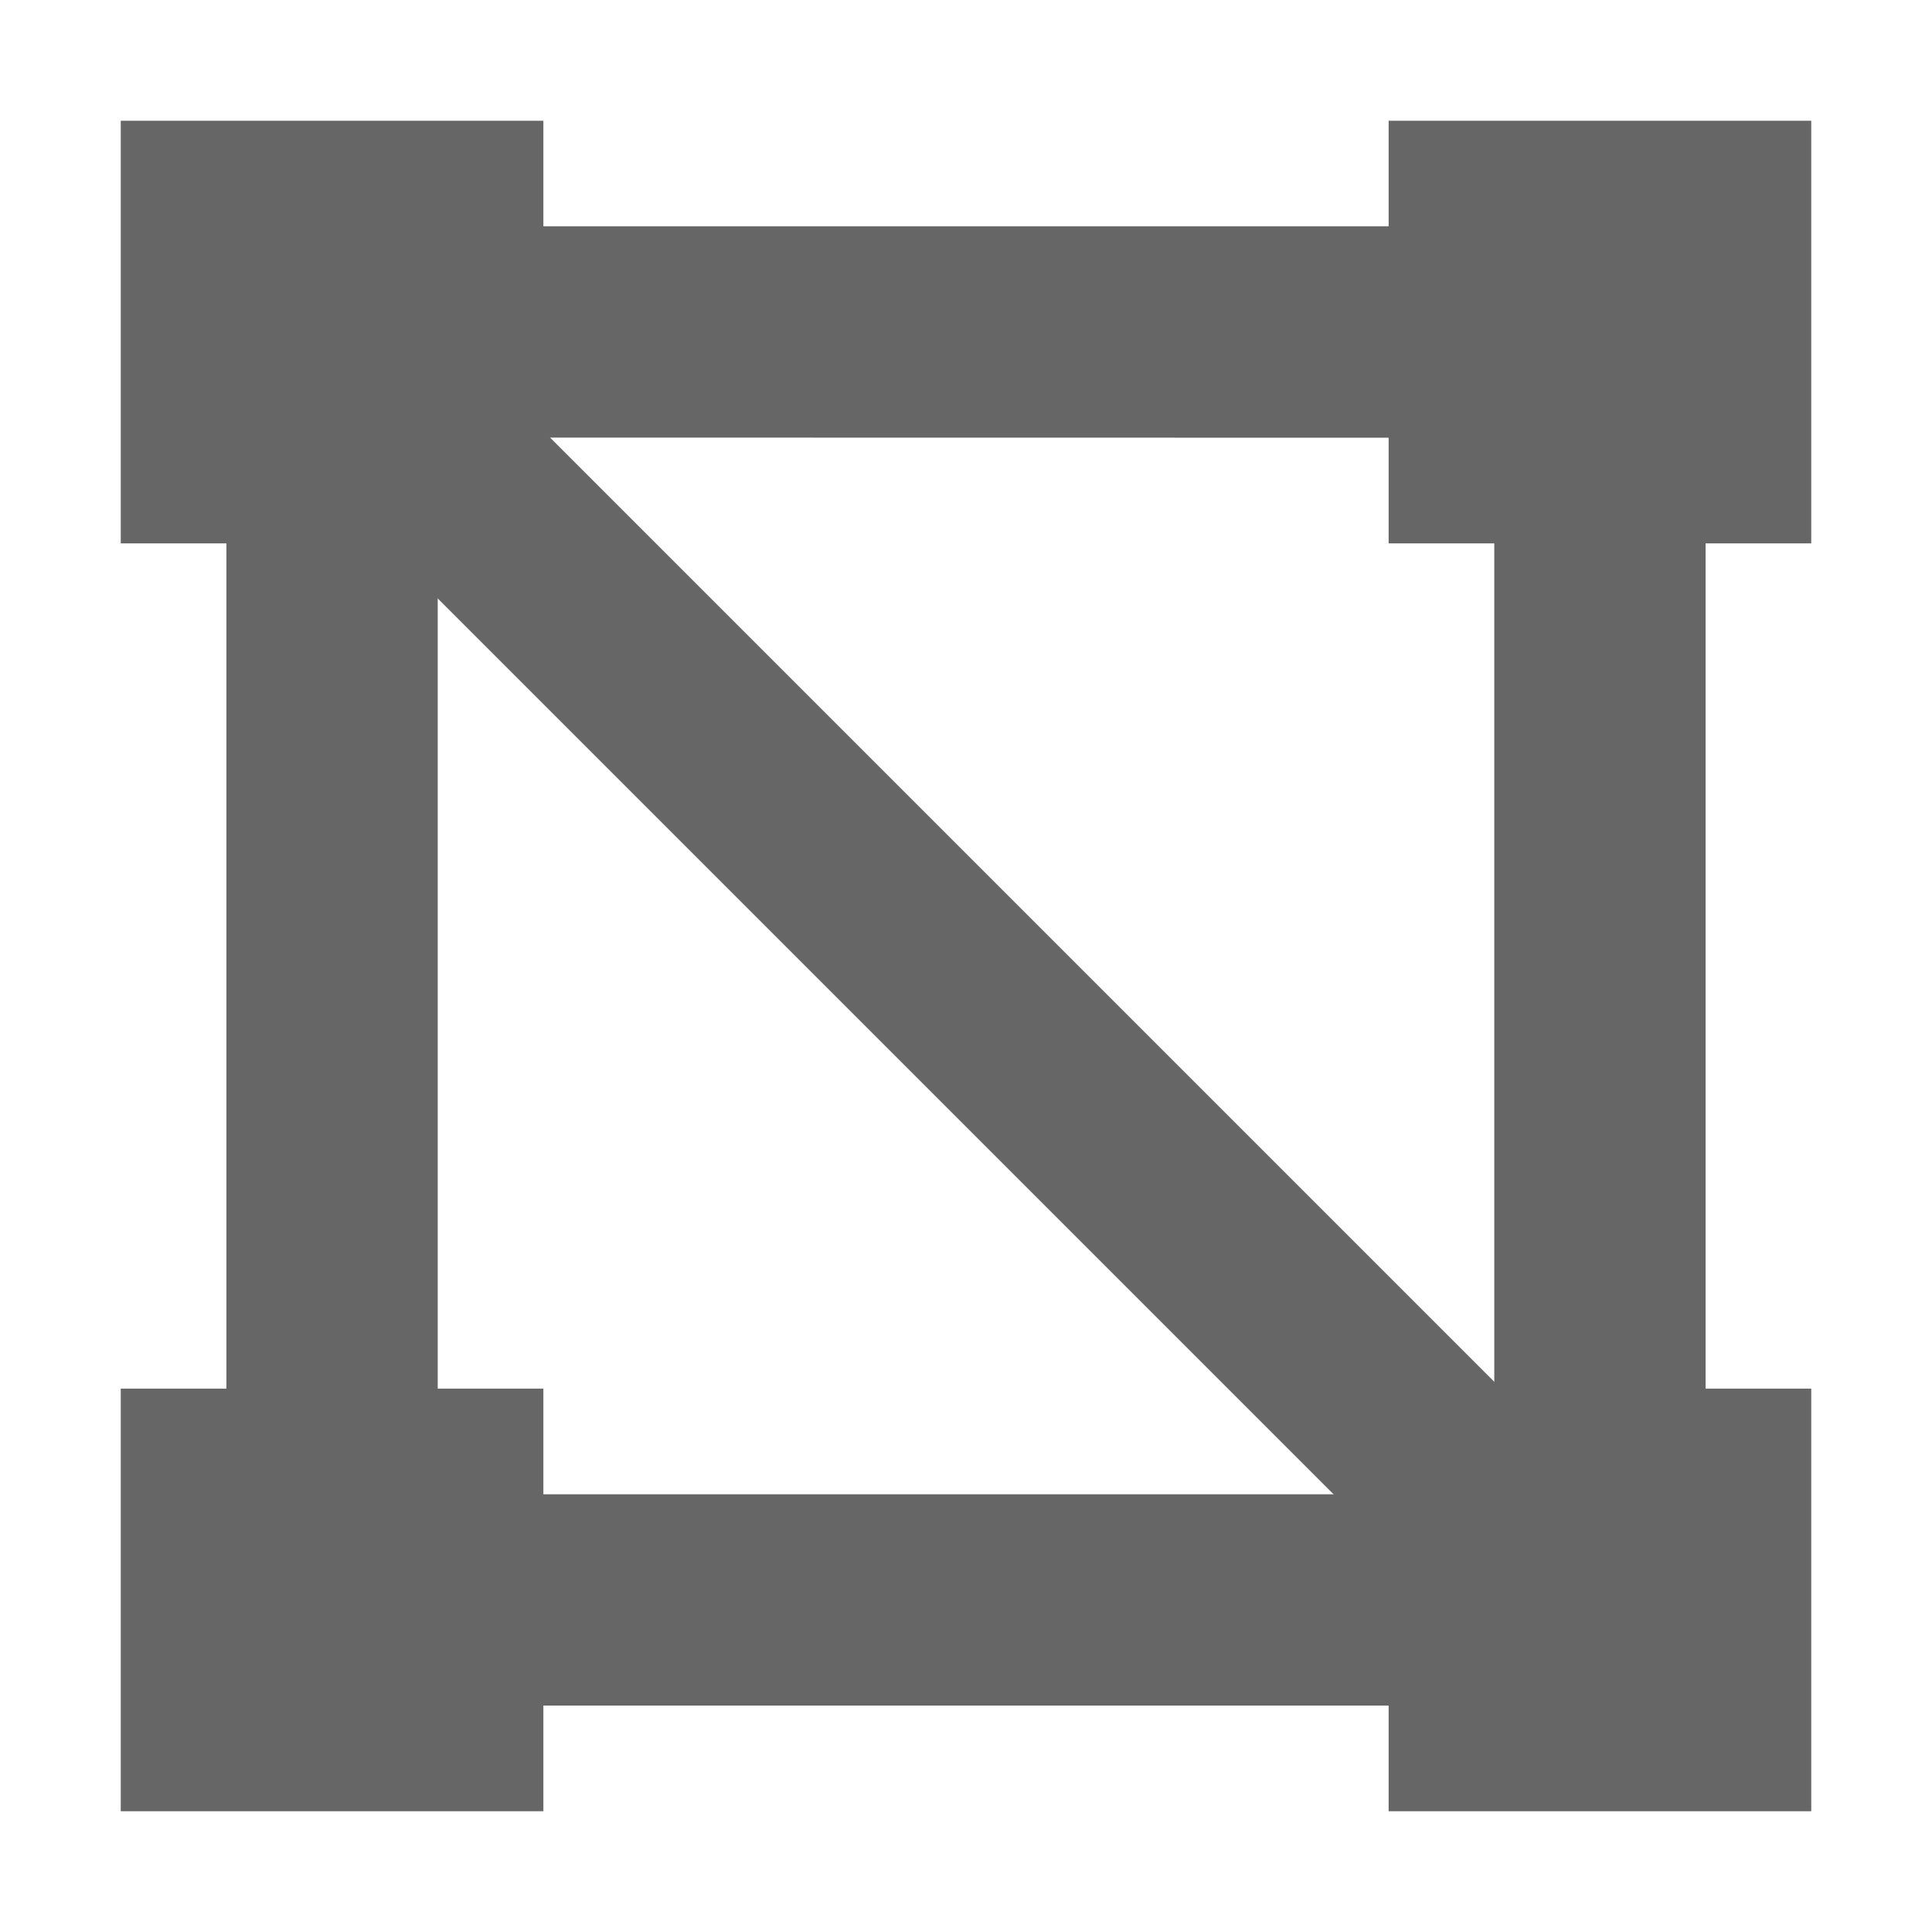 <svg xmlns="http://www.w3.org/2000/svg" xmlns:xlink="http://www.w3.org/1999/xlink" width="16" height="16" viewBox="0 0 16 16"><defs><style>.cls-1,.cls-2,.cls-6{fill:none}.cls-1{clip-rule:evenodd}.cls-3{clip-path:url(#clip-path)}.cls-4{clip-path:url(#clip-path-2)}.cls-5{fill:#666}.cls-6{stroke:#666}.cls-7{stroke:none}</style><clipPath id="clip-path"><path id="路径_27" d="M3.5-16v.874h7V-16H14v3.5h-.875v7H14V-2H10.5v-.875h-7V-2H0V-5.5H.875v-7H0V-16Zm0,2.624v.876H2.625v7H3.5v.875h7V-5.5h.875v-7H10.5v-.875Z" class="cls-1" data-name="路径 27" transform="translate(0 16)"/></clipPath><clipPath id="clip-path-2"><path id="路径_26" d="M-1747,836H-67V-109H-1747Z" class="cls-2" data-name="路径 26" transform="translate(1747 109)"/></clipPath></defs><g id="icon_frameNull_kj" transform="translate(1 17)"><rect id="矩形_131" width="16" height="16" class="cls-2" data-name="矩形 131" transform="translate(-1 -17)"/><g id="组_25" class="cls-3" data-name="组 25" transform="translate(0 -16)"><g id="组_24" class="cls-4" data-name="组 24" transform="translate(-1528.625 -81.375)"><path id="路径_25" d="M-5-21H17.75V1.75H-5Z" class="cls-5" data-name="路径 25" transform="translate(1529.25 98)"/></g></g><g id="矩形_92" class="cls-6" data-name="矩形 92" transform="translate(1.699 -12.97) rotate(-45)"><rect width="1.6" height="13" class="cls-7"/><rect width=".6" height="12" x=".5" y=".5" class="cls-2"/></g></g></svg>